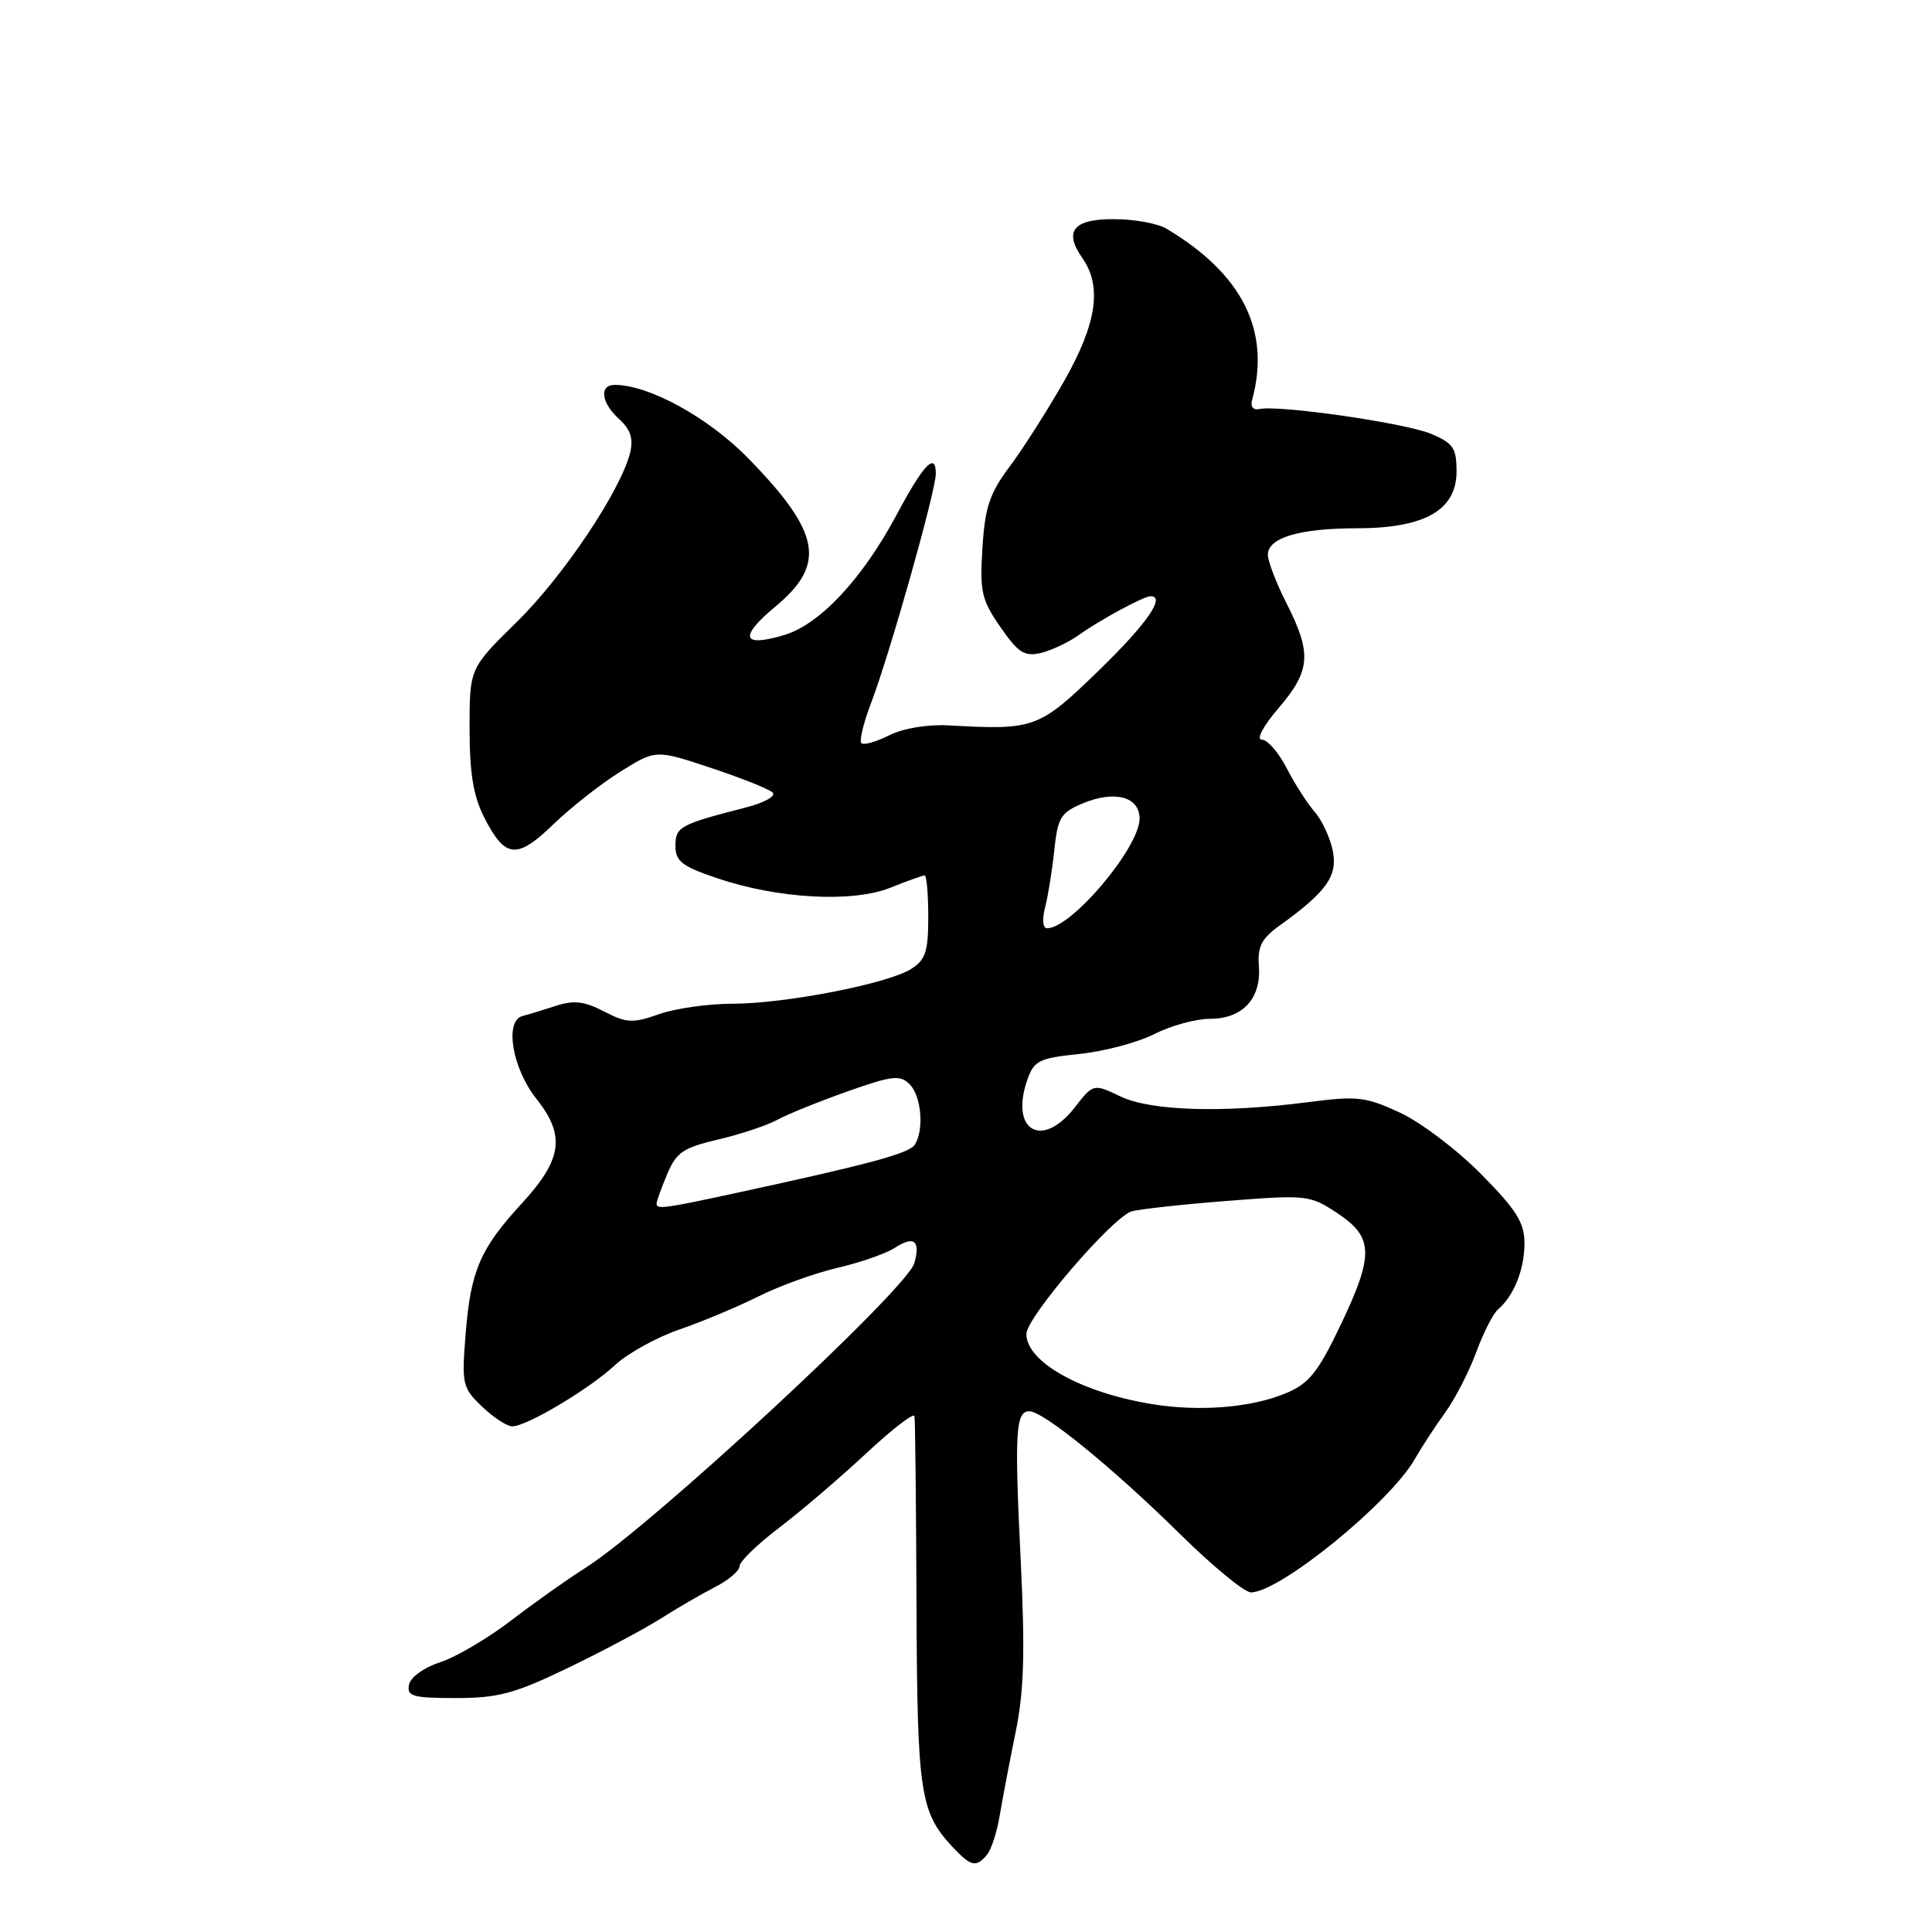 <?xml version="1.0" encoding="UTF-8" standalone="no"?>
<!DOCTYPE svg PUBLIC "-//W3C//DTD SVG 1.1//EN" "http://www.w3.org/Graphics/SVG/1.1/DTD/svg11.dtd" >
<svg xmlns="http://www.w3.org/2000/svg" xmlns:xlink="http://www.w3.org/1999/xlink" version="1.1" viewBox="0 0 256 256">
 <g >
 <path fill="currentColor"
d=" M 130.79 245.75 C 131.36 245.06 132.12 242.70 132.48 240.50 C 132.85 238.30 133.79 233.35 134.58 229.50 C 135.68 224.10 135.84 218.96 135.26 207.00 C 134.41 189.74 134.57 187.00 136.39 187.00 C 138.26 187.00 147.45 194.49 156.35 203.26 C 160.67 207.52 164.90 211.00 165.75 211.00 C 169.57 211.00 184.19 199.11 187.49 193.30 C 188.37 191.76 190.16 189.01 191.48 187.19 C 192.80 185.37 194.65 181.77 195.60 179.19 C 196.55 176.61 197.85 174.05 198.50 173.50 C 200.59 171.72 202.00 168.21 202.00 164.76 C 202.00 162.00 200.96 160.34 196.25 155.57 C 193.09 152.37 188.25 148.70 185.50 147.43 C 180.98 145.33 179.83 145.20 173.50 146.02 C 162.16 147.50 152.52 147.22 148.48 145.29 C 144.88 143.57 144.88 143.57 142.37 146.79 C 138.04 152.32 133.78 149.78 136.13 143.07 C 137.01 140.54 137.68 140.21 143.06 139.65 C 146.34 139.31 150.80 138.12 152.97 137.01 C 155.14 135.91 158.44 135.00 160.31 135.00 C 164.64 135.00 167.13 132.33 166.81 128.04 C 166.61 125.44 167.15 124.37 169.53 122.66 C 175.80 118.15 177.27 116.08 176.60 112.73 C 176.25 111.01 175.17 108.67 174.18 107.55 C 173.20 106.42 171.53 103.81 170.47 101.75 C 169.41 99.69 167.94 98.00 167.19 98.00 C 166.42 98.00 167.36 96.23 169.42 93.82 C 173.66 88.87 173.84 86.59 170.50 80.00 C 169.12 77.29 168.00 74.37 168.00 73.51 C 168.00 71.25 172.19 70.00 179.82 70.00 C 188.80 69.99 193.00 67.59 193.00 62.46 C 193.00 59.36 192.56 58.72 189.61 57.48 C 186.19 56.05 169.51 53.64 166.91 54.20 C 166.07 54.38 165.66 53.90 165.91 53.00 C 168.41 43.84 164.63 36.29 154.54 30.29 C 153.42 29.62 150.35 29.05 147.72 29.04 C 142.24 28.99 140.90 30.60 143.41 34.18 C 146.06 37.96 145.34 42.86 141.00 50.50 C 138.81 54.35 135.57 59.43 133.81 61.79 C 131.14 65.35 130.52 67.17 130.18 72.56 C 129.81 78.40 130.05 79.46 132.56 83.09 C 134.93 86.51 135.75 87.03 137.93 86.52 C 139.34 86.18 141.62 85.10 143.00 84.11 C 145.70 82.17 151.56 79.00 152.45 79.00 C 154.51 79.00 151.96 82.67 145.61 88.83 C 137.65 96.55 137.10 96.75 125.75 96.12 C 122.92 95.96 119.71 96.49 117.83 97.43 C 116.10 98.30 114.43 98.77 114.14 98.47 C 113.84 98.17 114.41 95.81 115.40 93.21 C 117.87 86.77 124.00 65.06 124.00 62.76 C 124.00 59.84 122.37 61.53 118.88 68.08 C 114.31 76.66 108.66 82.72 103.93 84.14 C 98.30 85.83 97.87 84.42 102.77 80.35 C 109.51 74.75 108.75 70.58 99.15 60.73 C 93.89 55.34 86.01 51.00 81.46 51.00 C 79.35 51.00 79.66 53.39 82.06 55.55 C 83.54 56.90 83.94 58.12 83.50 59.96 C 82.28 64.95 74.66 76.35 68.49 82.40 C 62.22 88.55 62.22 88.55 62.22 96.52 C 62.22 102.44 62.72 105.48 64.15 108.30 C 66.94 113.76 68.48 113.91 73.32 109.23 C 75.62 107.01 79.61 103.87 82.20 102.25 C 86.89 99.32 86.89 99.32 94.20 101.75 C 98.21 103.08 101.89 104.55 102.38 105.01 C 102.86 105.48 101.29 106.36 98.88 106.98 C 90.06 109.25 89.50 109.55 89.50 112.08 C 89.50 114.12 90.36 114.79 95.00 116.36 C 103.05 119.09 112.95 119.64 117.97 117.63 C 120.21 116.73 122.26 116.00 122.52 116.00 C 122.78 116.00 123.00 118.46 123.00 121.48 C 123.00 126.07 122.64 127.19 120.75 128.38 C 117.66 130.35 104.02 133.00 97.02 133.00 C 93.85 133.00 89.49 133.62 87.33 134.38 C 83.85 135.61 83.04 135.57 80.05 134.03 C 77.41 132.66 76.03 132.50 73.60 133.30 C 71.89 133.85 69.94 134.45 69.25 134.62 C 66.81 135.24 67.86 141.55 71.08 145.60 C 74.96 150.49 74.51 153.64 69.08 159.53 C 63.66 165.41 62.36 168.41 61.71 176.63 C 61.16 183.44 61.26 183.87 63.87 186.38 C 65.38 187.82 67.18 189.00 67.88 189.00 C 69.79 189.00 78.11 184.04 81.52 180.86 C 83.18 179.32 87.02 177.20 90.04 176.16 C 93.07 175.12 97.78 173.14 100.52 171.77 C 103.26 170.40 107.97 168.69 111.00 167.99 C 114.03 167.28 117.44 166.09 118.58 165.34 C 121.12 163.69 122.00 164.39 121.15 167.38 C 120.15 170.87 86.10 202.40 77.50 207.80 C 75.30 209.18 70.95 212.26 67.82 214.65 C 64.70 217.05 60.43 219.57 58.34 220.25 C 56.16 220.96 54.38 222.25 54.19 223.25 C 53.90 224.77 54.70 225.00 60.41 225.00 C 66.00 225.00 68.18 224.42 75.23 221.02 C 79.78 218.83 85.30 215.89 87.50 214.50 C 89.70 213.10 92.96 211.21 94.75 210.29 C 96.54 209.38 98.00 208.13 98.00 207.52 C 98.00 206.91 100.35 204.63 103.21 202.46 C 106.08 200.28 111.25 195.86 114.71 192.64 C 118.17 189.41 121.08 187.16 121.17 187.64 C 121.27 188.11 121.39 199.30 121.44 212.50 C 121.54 237.66 121.90 240.12 126.24 244.75 C 128.66 247.33 129.35 247.49 130.79 245.75 Z  M 152.50 186.03 C 143.18 184.48 136.00 180.45 136.00 176.76 C 136.00 174.57 147.35 161.34 149.93 160.52 C 150.87 160.23 156.54 159.60 162.55 159.13 C 173.20 158.30 173.56 158.34 177.23 160.77 C 182.04 163.96 182.09 166.29 177.52 175.82 C 174.62 181.86 173.42 183.34 170.41 184.60 C 165.78 186.54 158.88 187.09 152.50 186.03 Z  M 87.00 159.47 C 87.00 159.18 87.63 157.43 88.40 155.59 C 89.61 152.70 90.52 152.08 95.15 150.99 C 98.09 150.31 101.62 149.13 103.00 148.38 C 104.38 147.63 108.55 145.94 112.29 144.62 C 118.24 142.51 119.26 142.40 120.54 143.68 C 122.09 145.23 122.47 149.71 121.22 151.67 C 120.49 152.83 115.26 154.24 97.57 158.07 C 87.93 160.15 87.00 160.28 87.00 159.47 Z  M 138.48 120.25 C 138.87 118.74 139.42 115.32 139.70 112.66 C 140.15 108.34 140.56 107.67 143.45 106.46 C 147.70 104.68 151.00 105.56 151.00 108.47 C 151.00 112.29 141.97 123.00 138.75 123.00 C 138.17 123.00 138.06 121.87 138.48 120.25 Z "/>
</g>
</svg>
